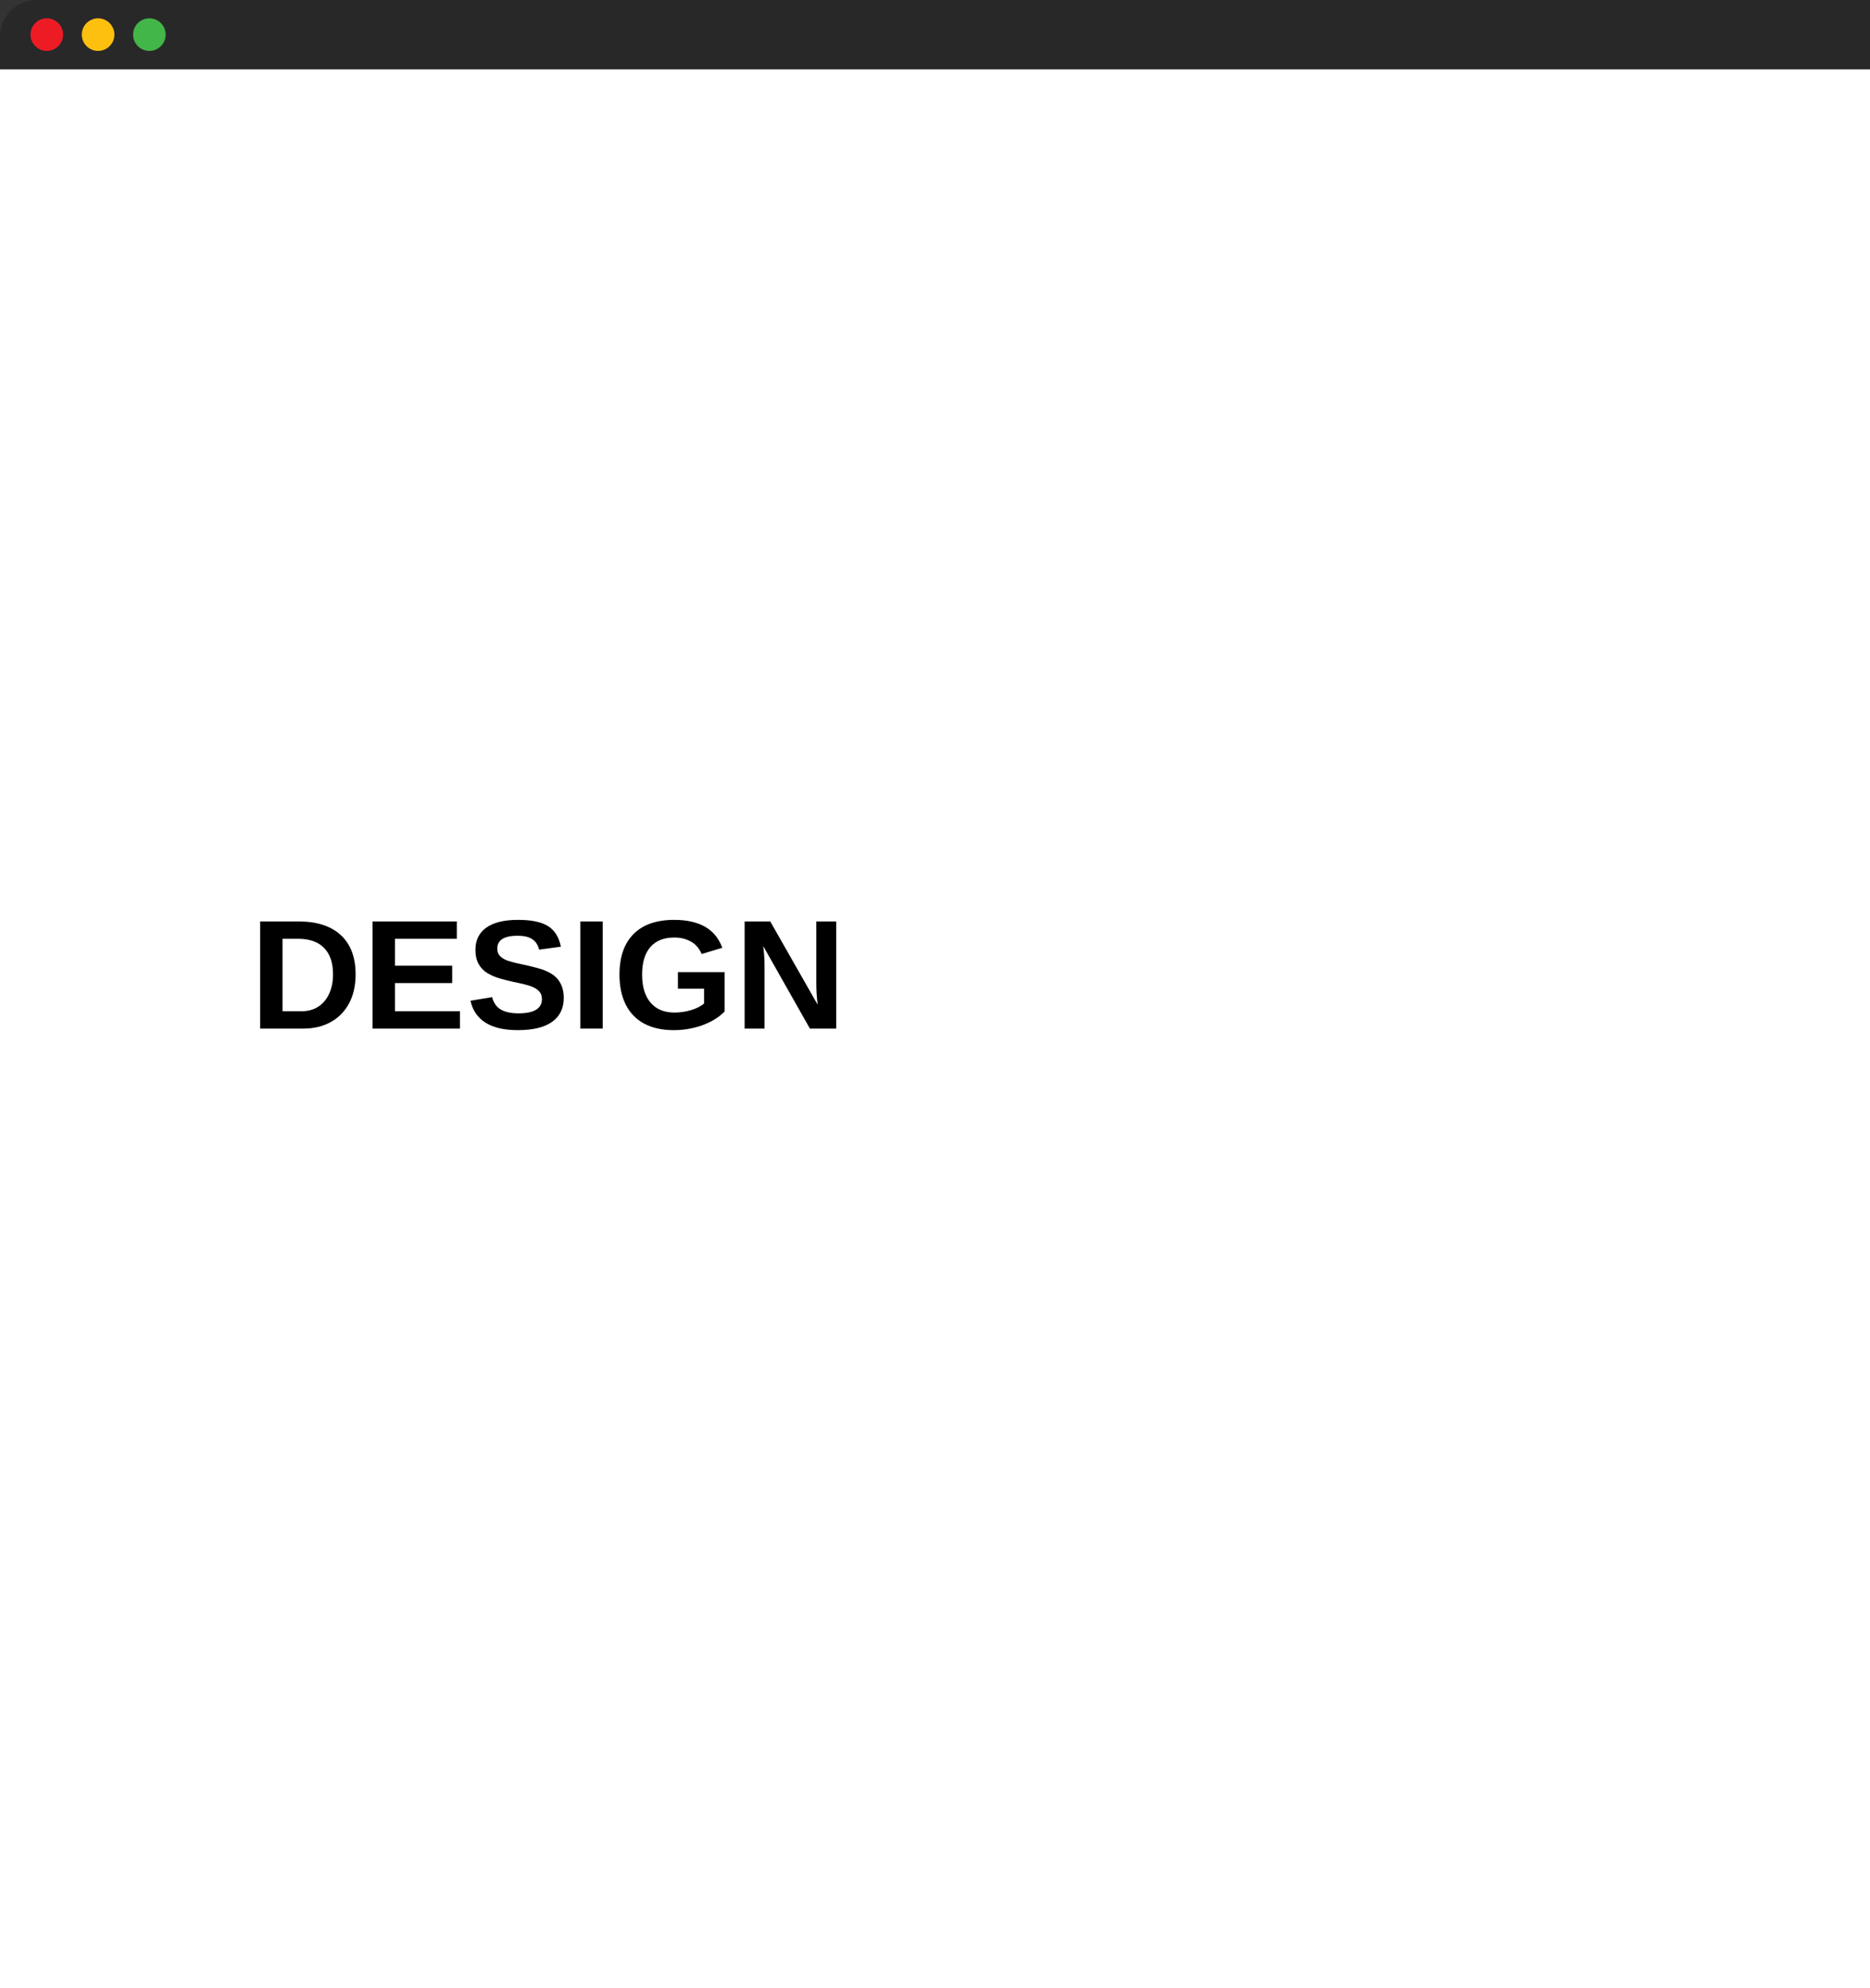<?xml version="1.0" encoding="utf-8"?>
<!-- Generator: Adobe Illustrator 24.1.0, SVG Export Plug-In . SVG Version: 6.00 Build 0)  -->
<svg version="1.1" xmlns="http://www.w3.org/2000/svg" xmlns:xlink="http://www.w3.org/1999/xlink" x="0px" y="0px"
	 viewBox="0 0 360.28 383.06" enable-background="new 0 0 360.28 383.06" xml:space="preserve">
<rect x="0" y="0" width="360.28" height="383.06" fill="#333333" stroke="none"/>
<g id="Layer_4">
</g>
<g id="portfolio_x5F_output">
	<g>
		<rect x="0" y="13.33" fill="#FFFFFF" width="360.28" height="369.73"/>
	</g>
	<g>
		<path fill="#282829" d="M360.28,0H7.09C3.17,0,0,3.17,0,7.09v6.24h360.28"/>
	</g>
	<g>
		<circle fill="#ED1C24" cx="9.02" cy="6.67" r="3.14"/>
	</g>
	<g>
		<circle fill="#42B649" cx="28.78" cy="6.67" r="3.14"/>
	</g>
	<g>
		<circle fill="#FEC00F" cx="18.9" cy="6.67" r="3.14"/>
	</g>
	<g>
		<rect x="-1.21" y="0" fill="none" width="361.49" height="383.06"/>
	</g>
	<g>
		<path d="M68.51,187.72c0,2.21-0.43,4.09-1.28,5.65s-2.04,2.76-3.54,3.58c-1.51,0.83-3.25,1.24-5.22,1.24h-8.35v-20.64h7.47
			c3.48,0,6.17,0.88,8.07,2.63S68.51,184.45,68.51,187.72z M64.16,187.72c0-2.22-0.58-3.91-1.73-5.08s-2.8-1.75-4.94-1.75h-3.06
			v13.96h3.66c1.24,0,2.31-0.29,3.21-0.87s1.6-1.4,2.1-2.47S64.16,189.18,64.16,187.72z"/>
		<path d="M88.61,194.85v3.34H71.78v-20.64h16.23v3.34H76.1v5.19h11.02v3.34H76.1v5.43H88.61z"/>
		<path d="M108.62,192.25c0,2.02-0.75,3.57-2.25,4.64c-1.5,1.07-3.7,1.6-6.6,1.6c-5.22,0-8.27-1.89-9.13-5.67l4.17-0.69
			c0.28,1.09,0.83,1.89,1.66,2.38s1.96,0.74,3.41,0.74c1.51,0,2.65-0.23,3.4-0.69s1.13-1.15,1.13-2.07c0-0.59-0.17-1.07-0.51-1.45
			s-0.83-0.7-1.46-0.95c-0.31-0.13-0.77-0.27-1.38-0.42s-1.36-0.32-2.26-0.5c-1.04-0.24-1.85-0.45-2.43-0.62s-1.05-0.34-1.41-0.5
			s-0.69-0.34-1.03-0.53c-0.73-0.44-1.3-1.03-1.71-1.76s-0.62-1.65-0.62-2.74c0-1.87,0.7-3.29,2.1-4.29
			c1.4-0.99,3.44-1.49,6.12-1.49c2.56,0,4.48,0.4,5.76,1.2s2.11,2.12,2.48,3.97l-4.19,0.57c-0.21-0.89-0.65-1.56-1.31-2.01
			c-0.66-0.45-1.6-0.67-2.83-0.67c-1.31,0-2.29,0.21-2.94,0.62s-0.98,1.03-0.98,1.85c0,0.54,0.14,0.98,0.42,1.32
			c0.28,0.34,0.69,0.63,1.24,0.88c0.52,0.23,1.63,0.53,3.33,0.89c0.99,0.21,1.84,0.42,2.55,0.61s1.28,0.37,1.71,0.55
			c0.43,0.19,0.81,0.38,1.15,0.59c0.34,0.21,0.63,0.42,0.87,0.66c0.5,0.48,0.88,1.05,1.14,1.71S108.62,191.39,108.62,192.25z"/>
		<path d="M116.12,177.55v20.64h-4.32v-20.64H116.12z"/>
		<path d="M129.93,195.1c1.12,0,2.21-0.16,3.27-0.49s1.87-0.74,2.45-1.25v-2.86h-5.04v-3.19h8.99v7.59c-1.09,1.12-2.52,2-4.27,2.64
			c-1.75,0.63-3.59,0.95-5.52,0.95c-2.24,0-4.13-0.42-5.69-1.25s-2.74-2.05-3.55-3.65s-1.22-3.53-1.22-5.81c0-3.4,0.91-6,2.72-7.82
			s4.43-2.72,7.84-2.72c2.42,0,4.4,0.45,5.95,1.34s2.64,2.24,3.3,4.04l-3.98,1.2c-0.43-1.04-1.1-1.84-2.02-2.37s-2-0.81-3.24-0.81
			c-2.03,0-3.57,0.62-4.63,1.85s-1.58,2.99-1.58,5.29c0,2.33,0.54,4.14,1.63,5.41C126.43,194.47,127.96,195.1,129.93,195.1z"/>
		<path d="M147.3,186.02v12.17h-3.84v-20.64h4.94l9.13,16.03c-0.18-1.48-0.26-2.83-0.26-4.03v-12h3.84v20.64h-5.07l-8.99-15.89
			c0.09,0.77,0.15,1.47,0.2,2.09C147.28,185.01,147.3,185.55,147.3,186.02z"/>
	</g>
</g>
<g id="template">
</g>
<g id="portfolio">
</g>
<g id="docker">
</g>
<g id="Layer_1">
</g>
<g id="Layer_2">
</g>
<g id="Layer_3">
</g>
</svg>
